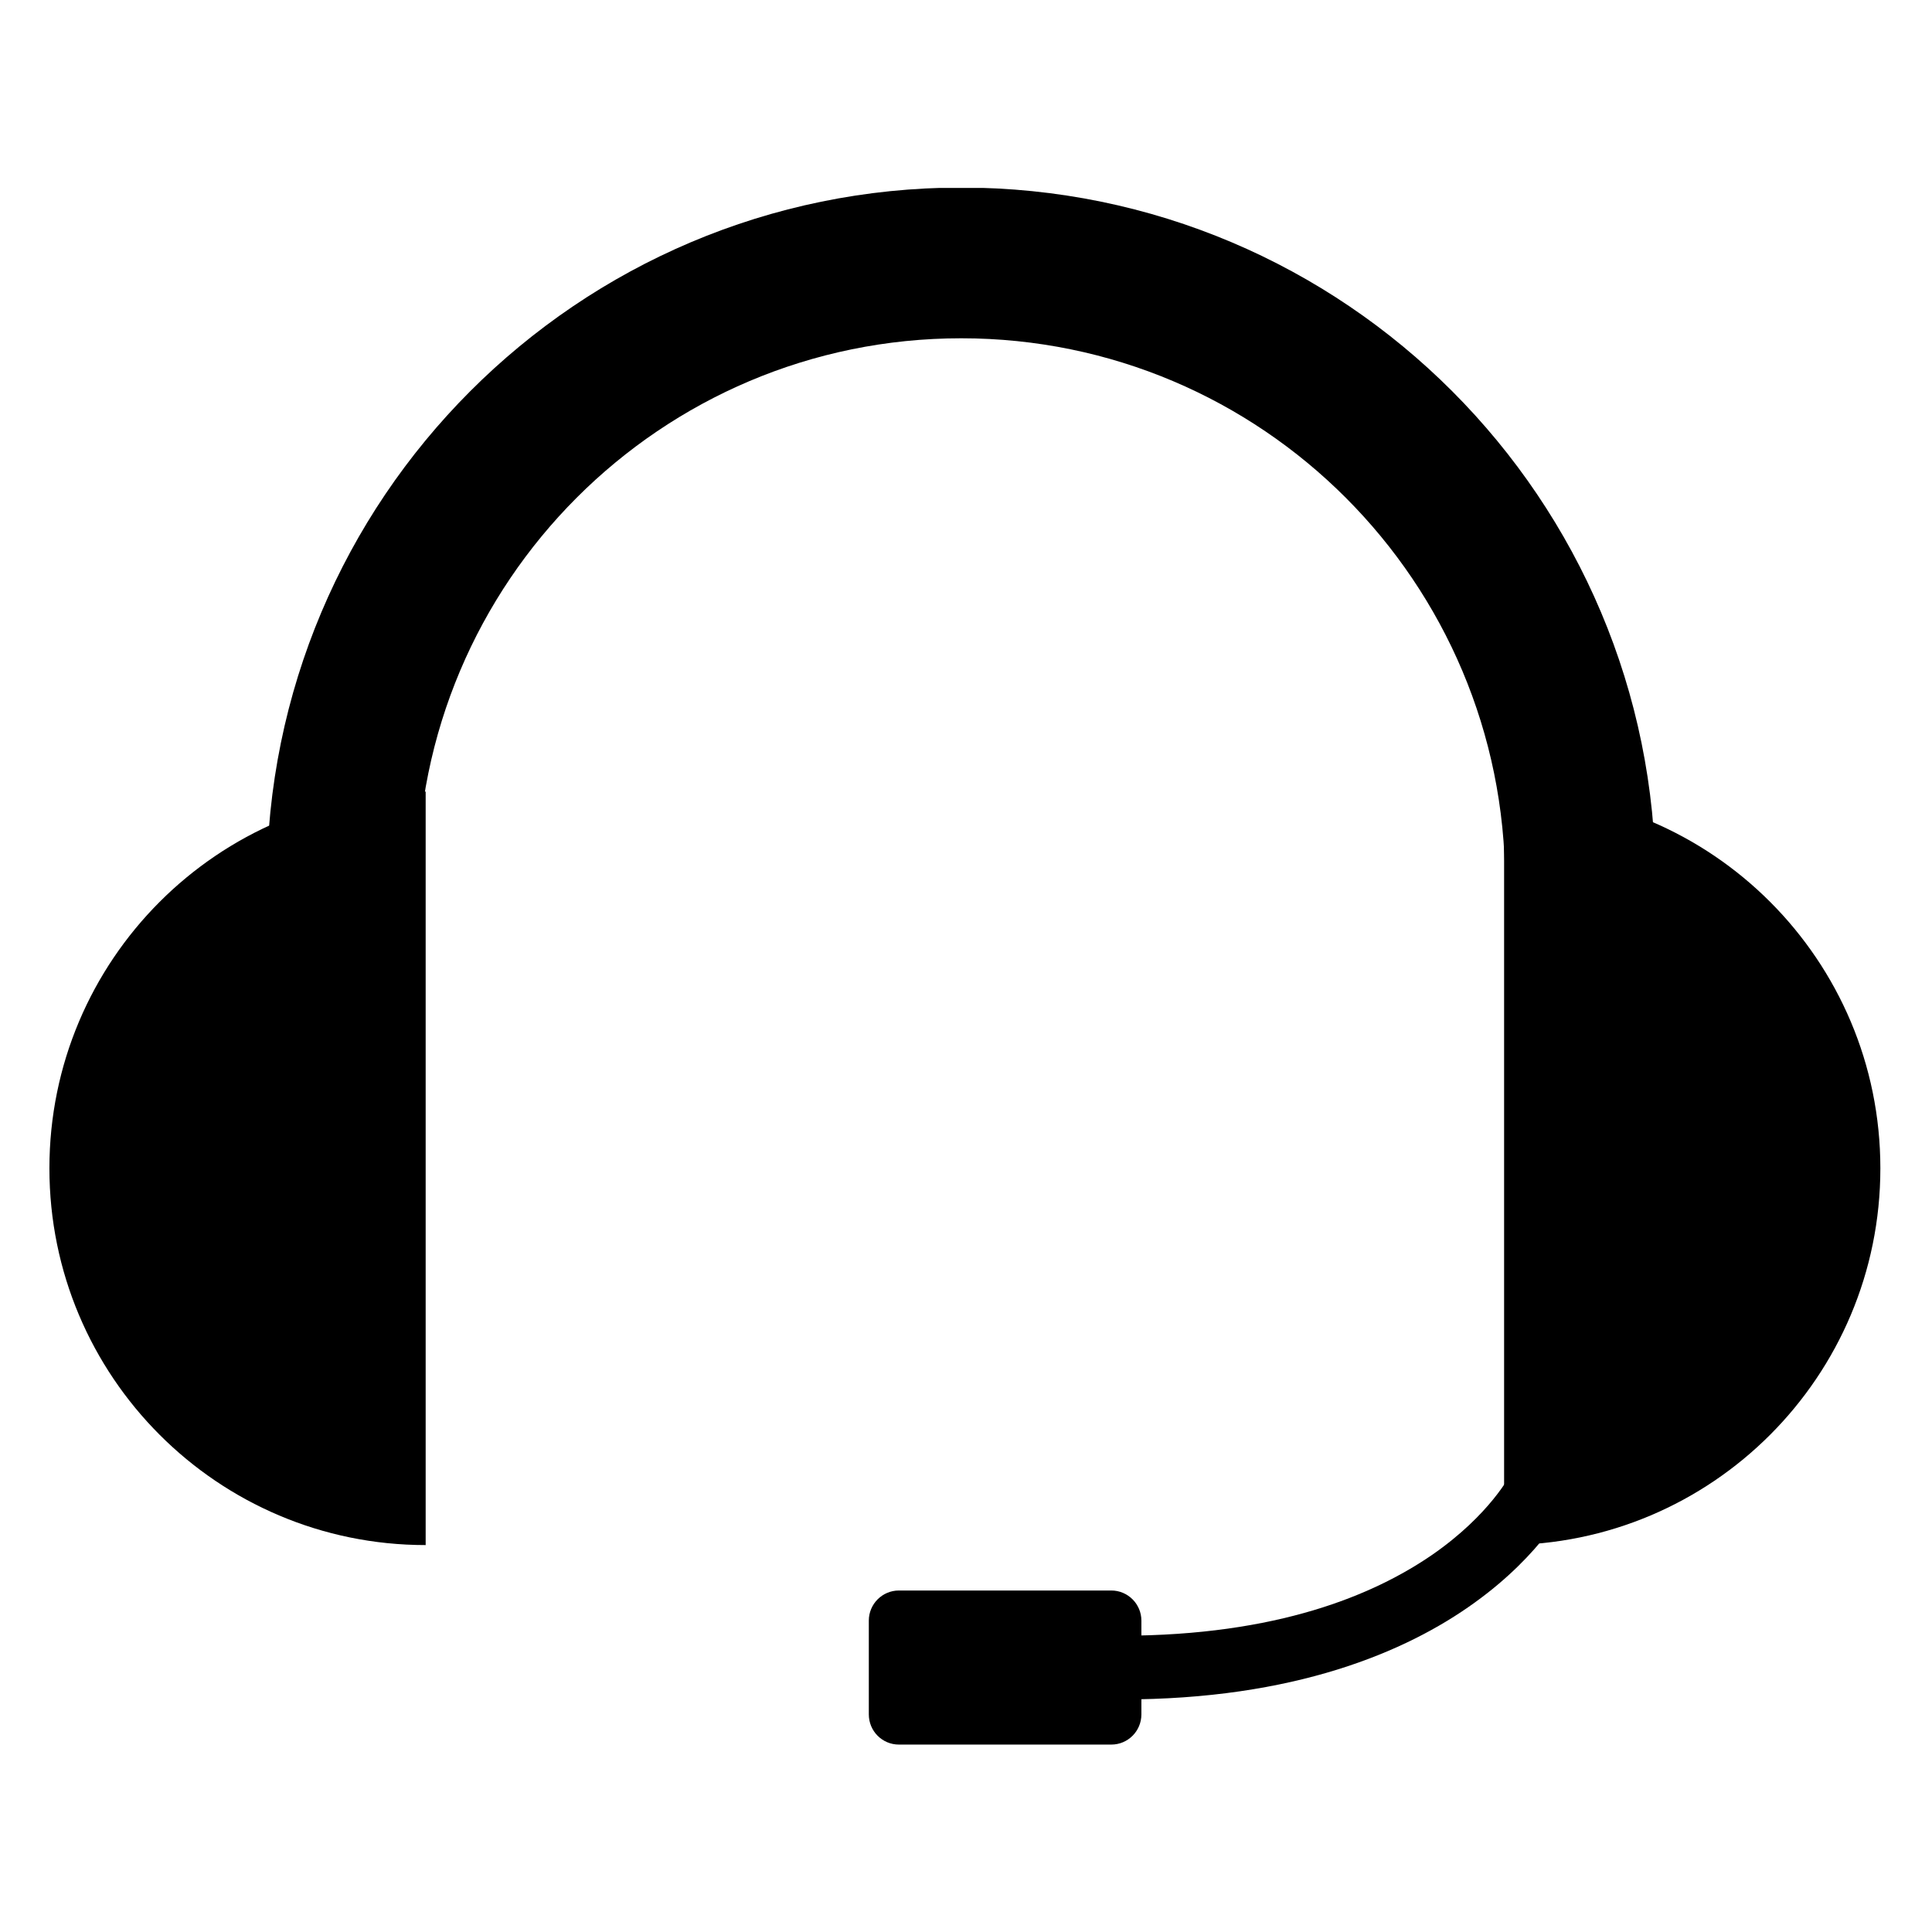<svg xmlns="http://www.w3.org/2000/svg" xmlns:xlink="http://www.w3.org/1999/xlink" width="500" zoomAndPan="magnify" viewBox="0 0 375 375" height="500" preserveAspectRatio="xMidYMid meet" version="1.0"><defs><clipPath id="045fdf1f77"><path d="M 51 36.477 L 322 36.477 L 322 176 L 51 176 Z M 51 36.477 " clip-rule="nonzero"/></clipPath><clipPath id="175ae9f86c"><path d="M 168 308 L 222 308 L 222 338.727 L 168 338.727 Z M 168 308 " clip-rule="nonzero"/></clipPath></defs><g clip-path="url(#045fdf1f77)"><path fill="#000000" d="M 81.086 175.254 C 81.035 173.965 81 172.676 81 171.367 C 81 112.984 128.258 65.66 186.578 65.66 C 244.879 65.66 292.141 112.984 292.141 171.367 C 292.141 172.676 292.102 173.965 292.051 175.254 L 321.281 175.254 C 321.316 173.965 321.352 172.676 321.352 171.367 C 321.352 96.84 261.004 36.406 186.578 36.406 C 112.133 36.406 51.785 96.84 51.785 171.367 C 51.785 172.676 51.82 173.965 51.855 175.254 L 81.086 175.254 " fill-opacity="1" fill-rule="nonzero"/></g><path fill="#000000" d="M 293.355 285.855 L 296.777 287.445 L 293.391 285.801 L 293.355 285.855 L 296.777 287.445 L 293.391 285.801 L 293.375 285.82 C 293.215 286.156 289.227 294.016 277.957 301.809 C 266.648 309.578 248 317.457 217.695 317.492 C 211.84 317.492 205.539 317.195 198.785 316.539 L 197.586 328.836 C 204.711 329.543 211.414 329.859 217.695 329.859 C 251.176 329.879 272.945 320.672 286.211 311.082 C 299.496 301.523 304.223 291.793 304.539 291.102 L 293.355 285.855 " fill-opacity="1" fill-rule="nonzero"/><g clip-path="url(#175ae9f86c)"><path fill="#000000" d="M 221.543 332.758 C 221.543 336.008 218.93 338.621 215.703 338.621 L 174.477 338.621 C 171.246 338.621 168.637 336.008 168.637 332.758 L 168.637 314.562 C 168.637 311.348 171.246 308.715 174.477 308.715 L 215.703 308.715 C 218.93 308.715 221.543 311.348 221.543 314.562 L 221.543 332.758 " fill-opacity="1" fill-rule="nonzero"/></g><path fill="#000000" d="M 291.945 153.648 L 291.945 299.898 C 332.289 299.898 364.977 267.164 364.977 226.766 C 364.977 186.383 332.289 153.648 291.945 153.648 " fill-opacity="1" fill-rule="nonzero"/><path fill="#000000" d="M 82.621 153.648 L 82.621 299.898 C 42.277 299.898 9.59 267.164 9.59 226.766 C 9.59 186.383 42.277 153.648 82.621 153.648 " fill-opacity="1" fill-rule="nonzero"/></svg>